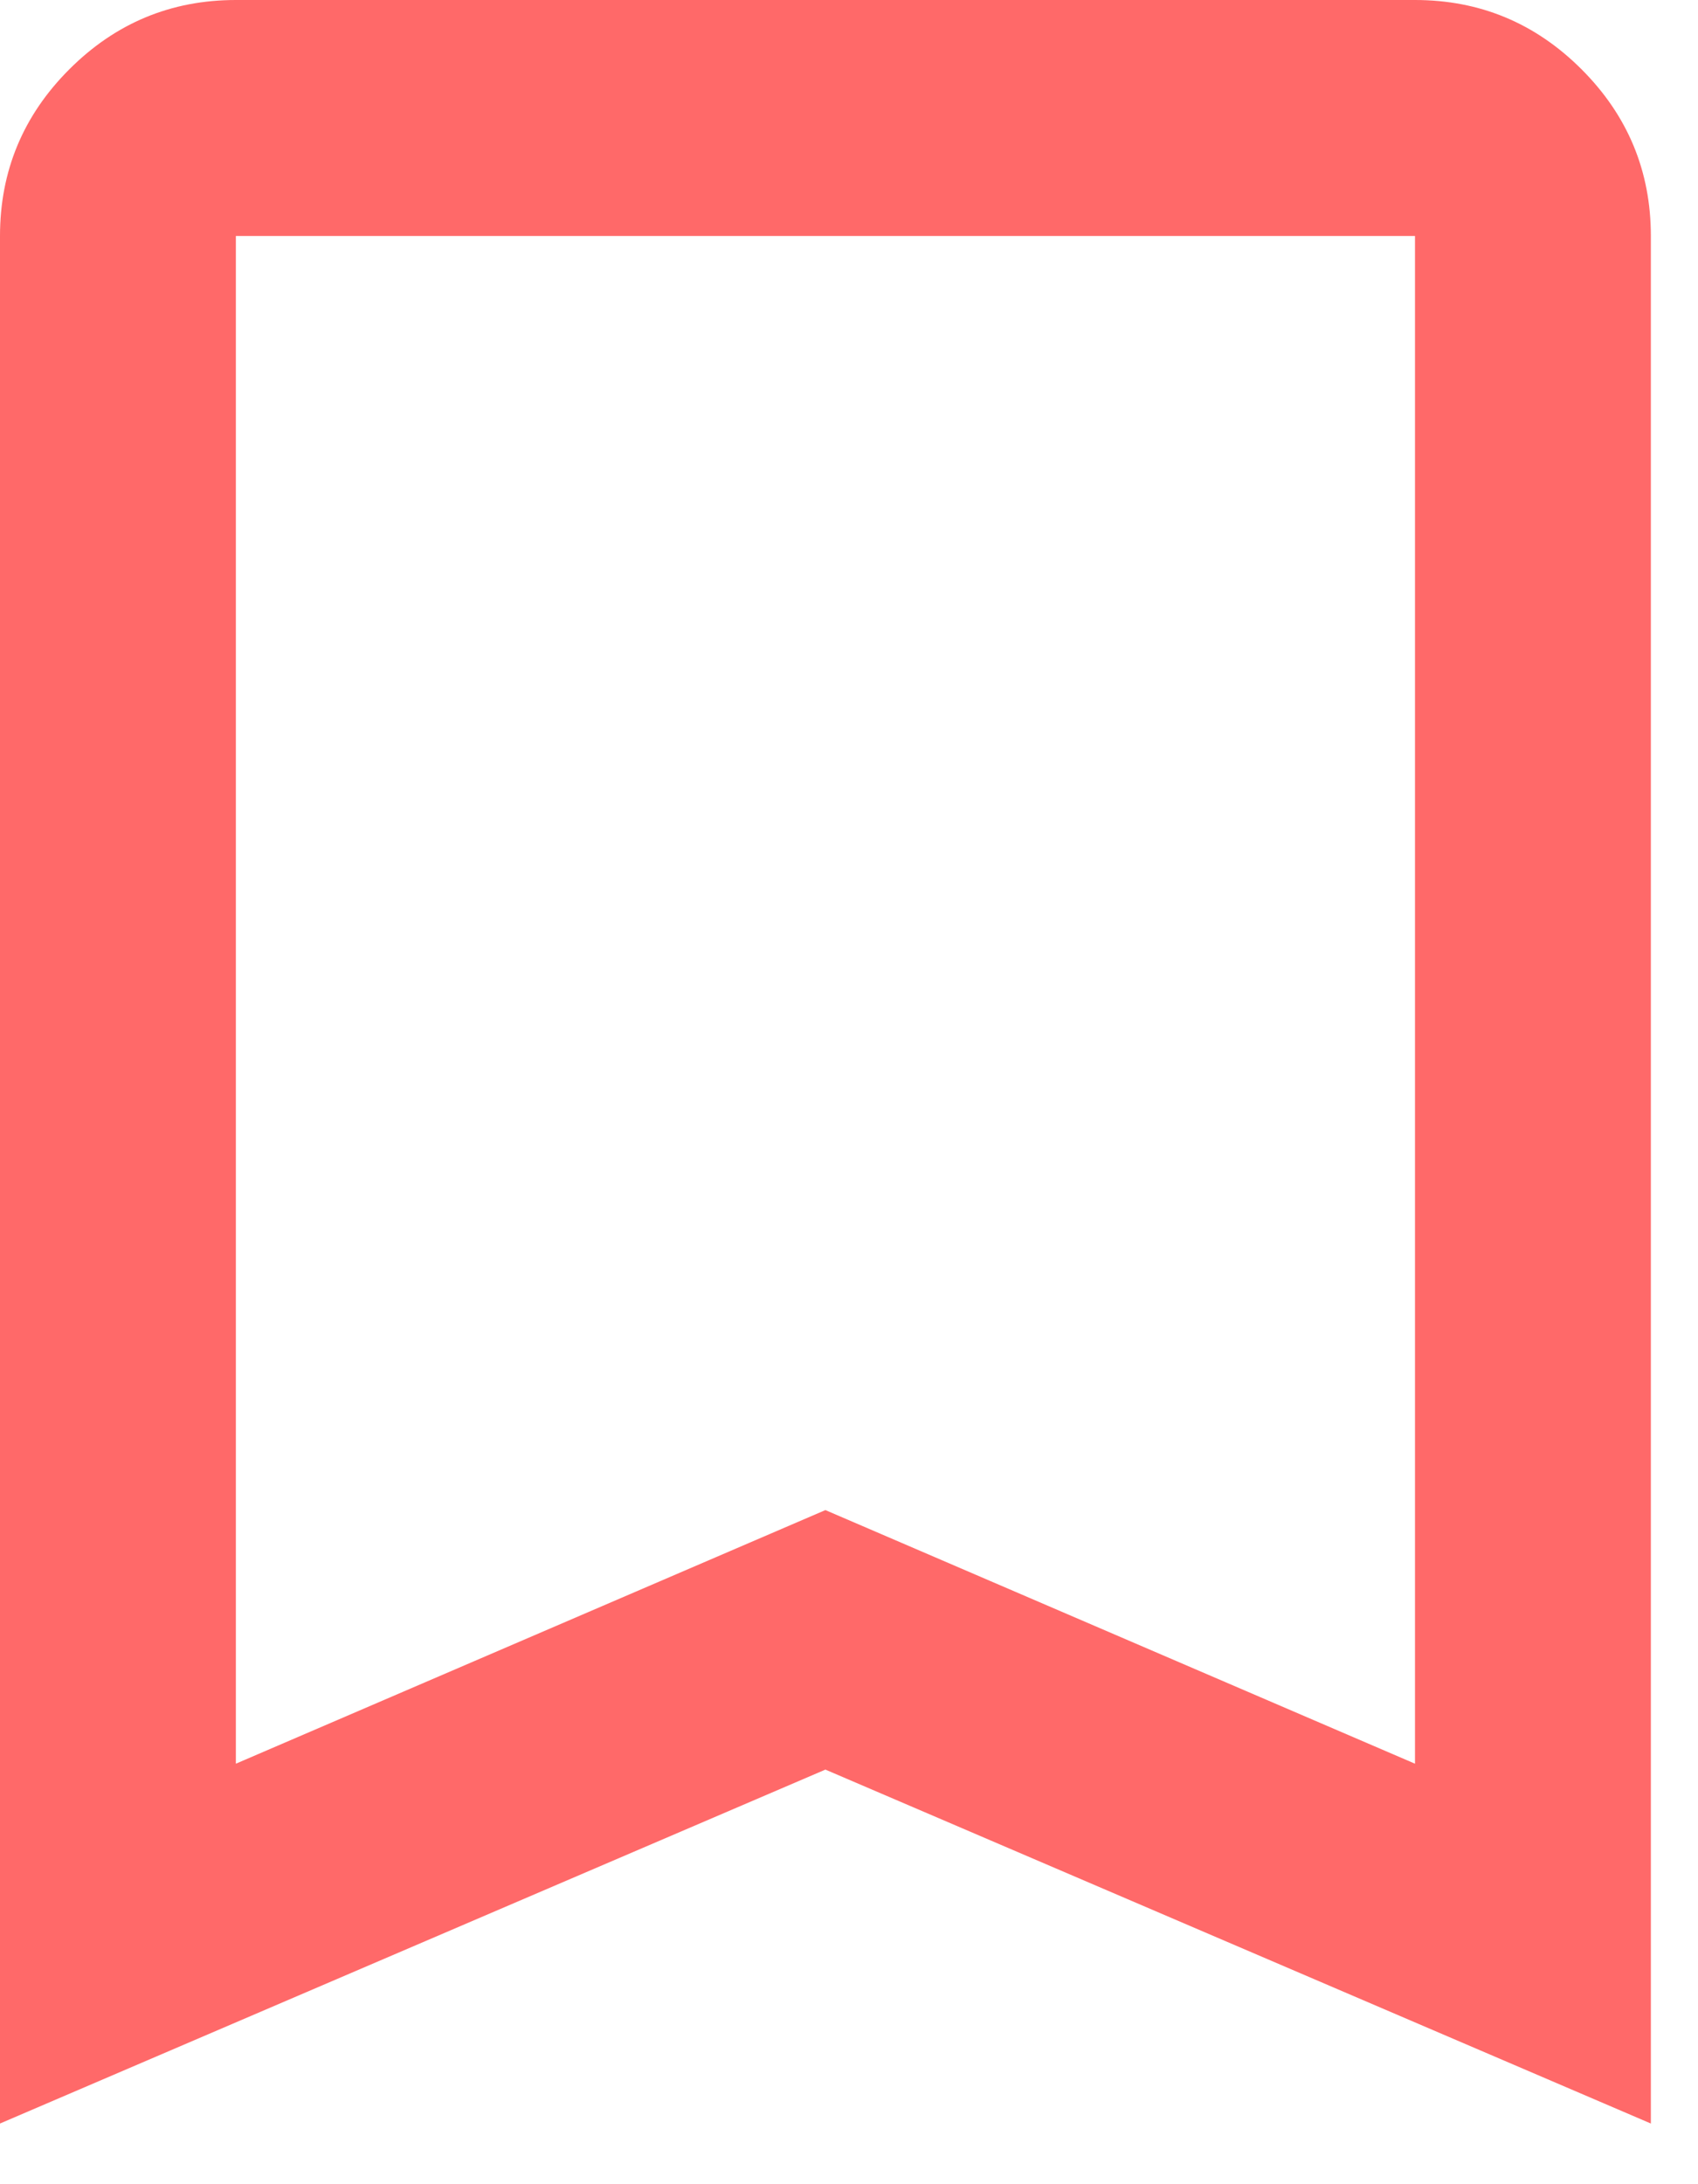<svg width="21" height="27" viewBox="0 0 21 27" fill="none" xmlns="http://www.w3.org/2000/svg">
<path d="M0 26.25V2.917C0 2.115 0.286 1.428 0.857 0.857C1.428 0.286 2.115 0 2.917 0H17.5C18.302 0 18.989 0.286 19.56 0.857C20.131 1.428 20.417 2.115 20.417 2.917V26.25L10.208 21.875L0 26.25ZM2.917 21.802L10.208 18.667L17.5 21.802V2.917H2.917V21.802Z" fill="#FF6969"/>
</svg>
